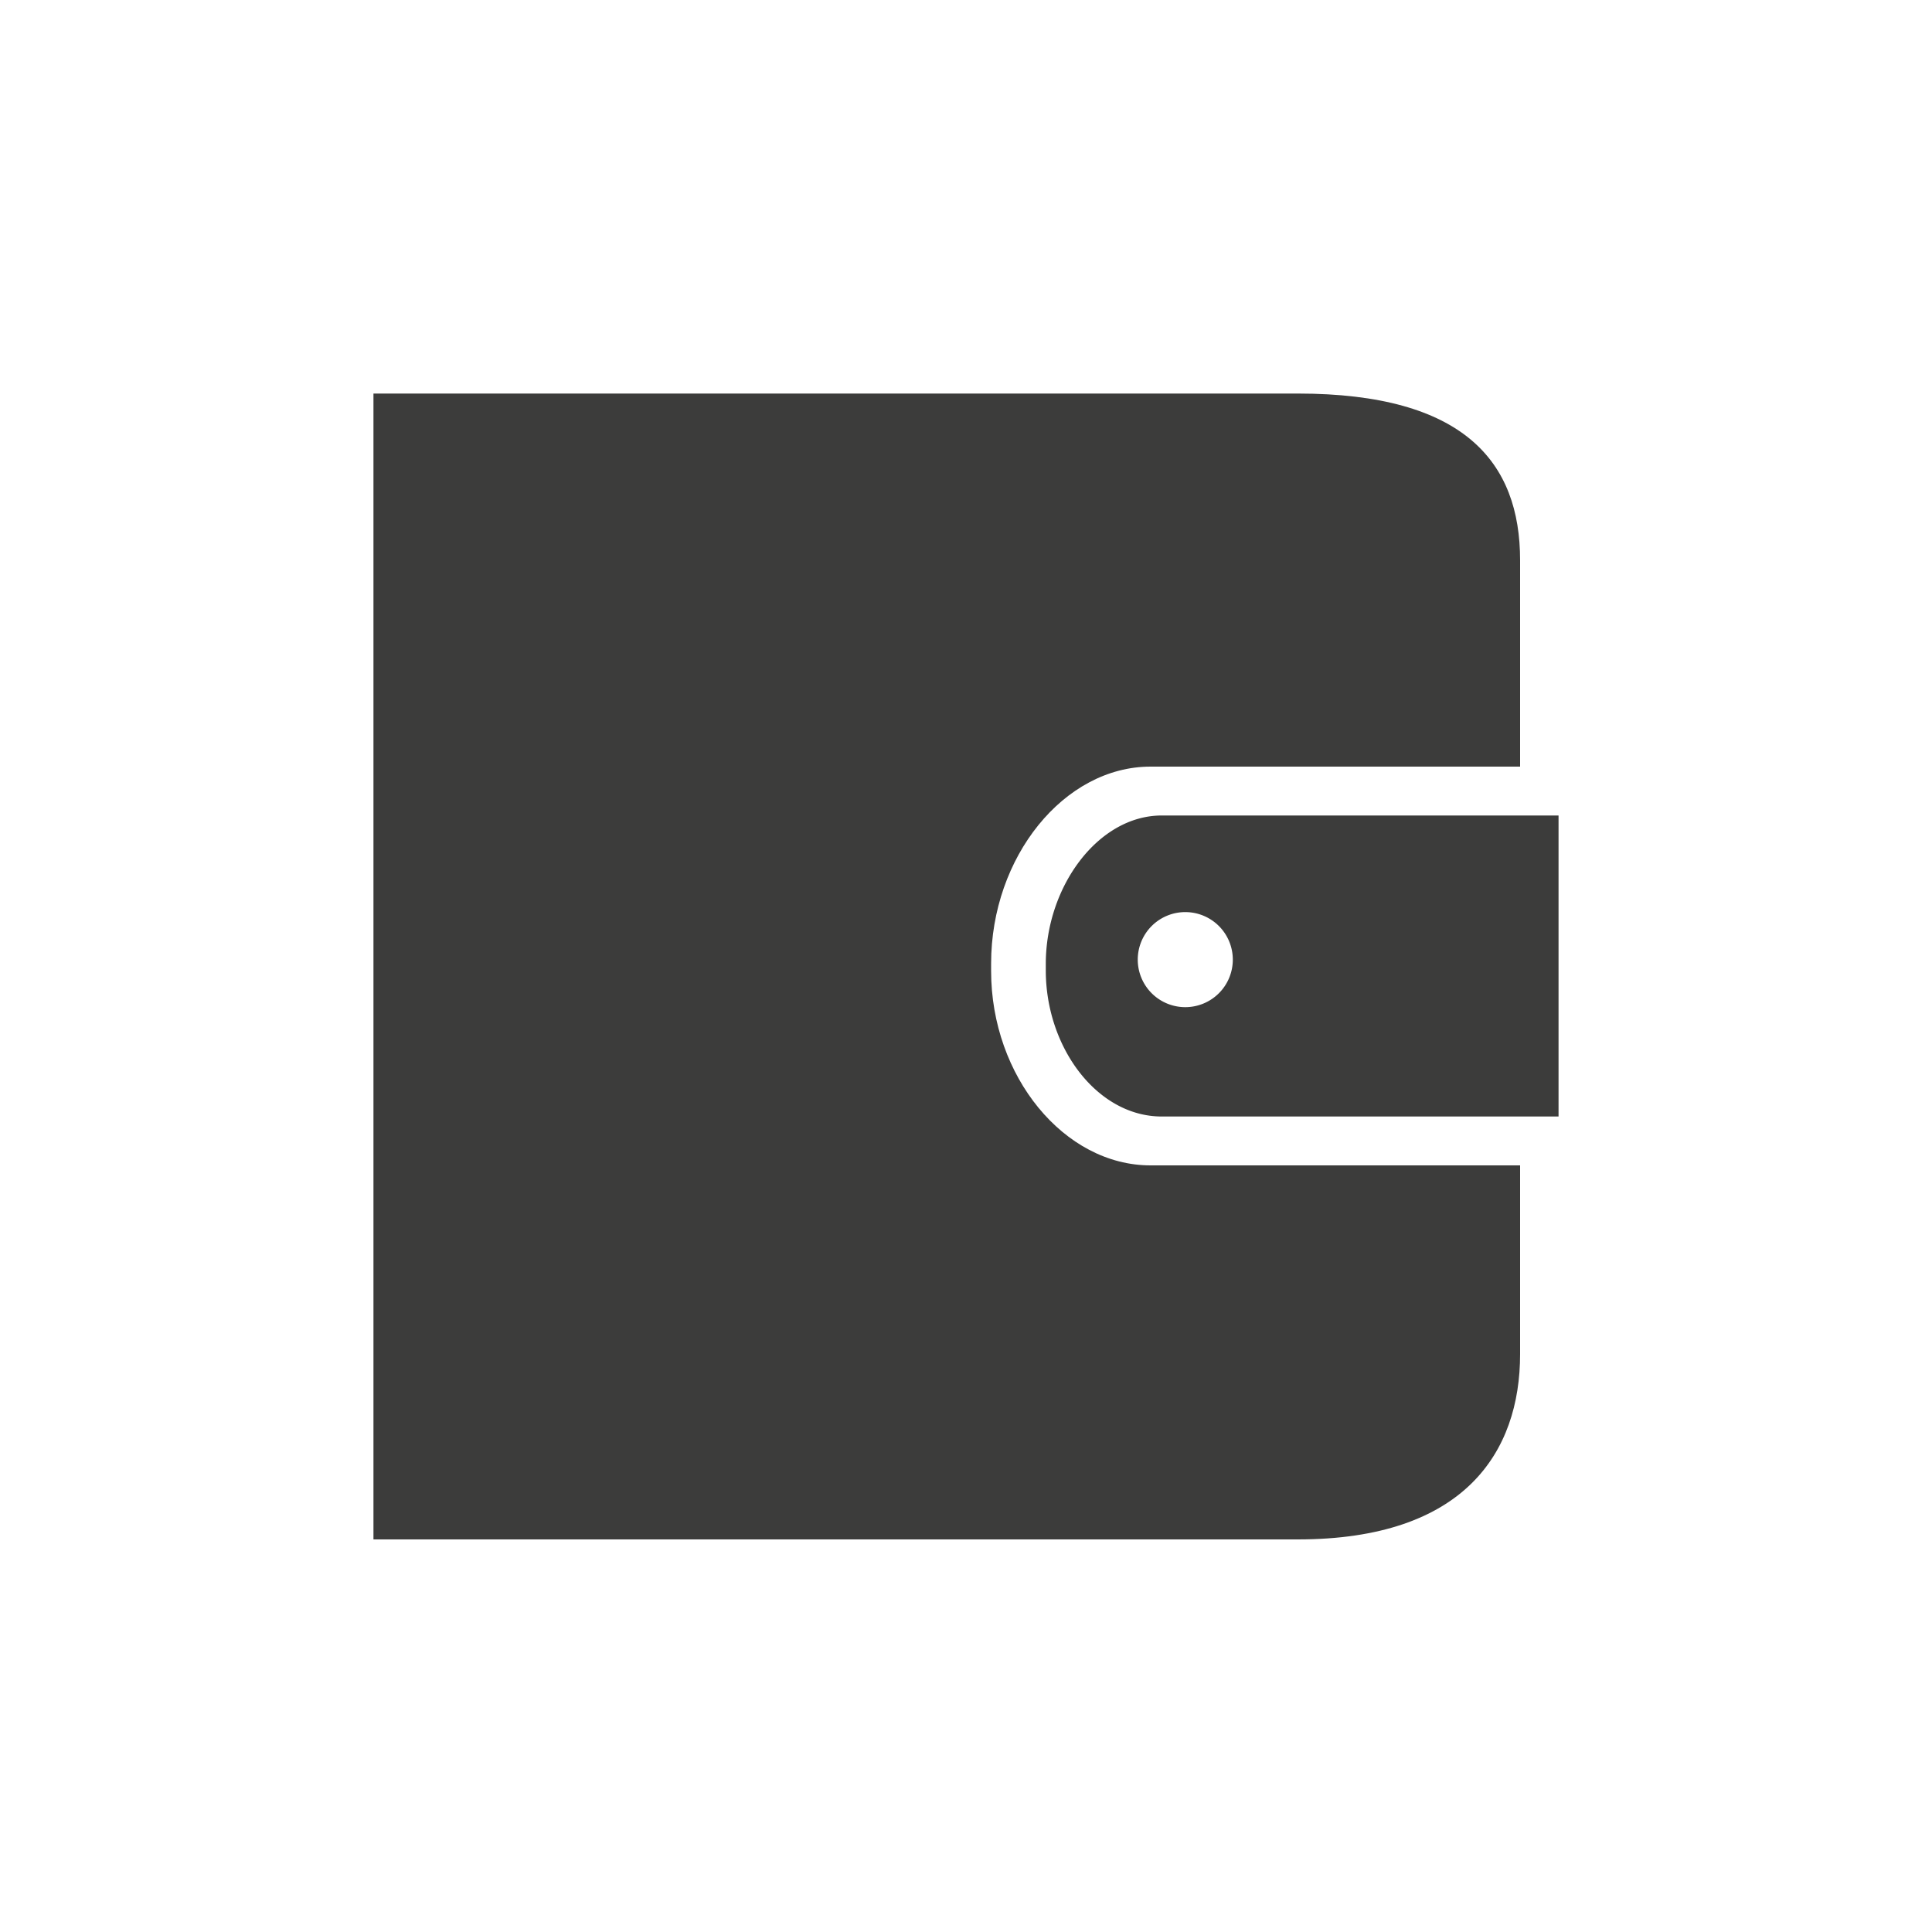 <svg xmlns="http://www.w3.org/2000/svg" viewBox="0 0 100 100"><defs><style>.cls-1{fill:#3c3c3b}</style></defs><g id="glyph_wallet"><path class="cls-1" d="M60.13 42.21c-3.29 0-6 3.68-6 7.68v.34c0 4 2.67 7.56 6 7.56h20.54V42.21zm1.22 9.92a2.46 2.46 0 1 1 2.46-2.46 2.46 2.46 0 0 1-2.46 2.46z"/><path class="cls-1" d="M59.55 60.32c-4.47 0-8.25-4.61-8.25-10.06v-.39c0-5.52 3.78-10.19 8.25-10.19h19.13V29c0-5.08-2.89-8.63-11.51-8.63H19.33v59.31h47.84c8.62 0 11.51-4.51 11.51-9.59v-9.77z"/></g></svg>